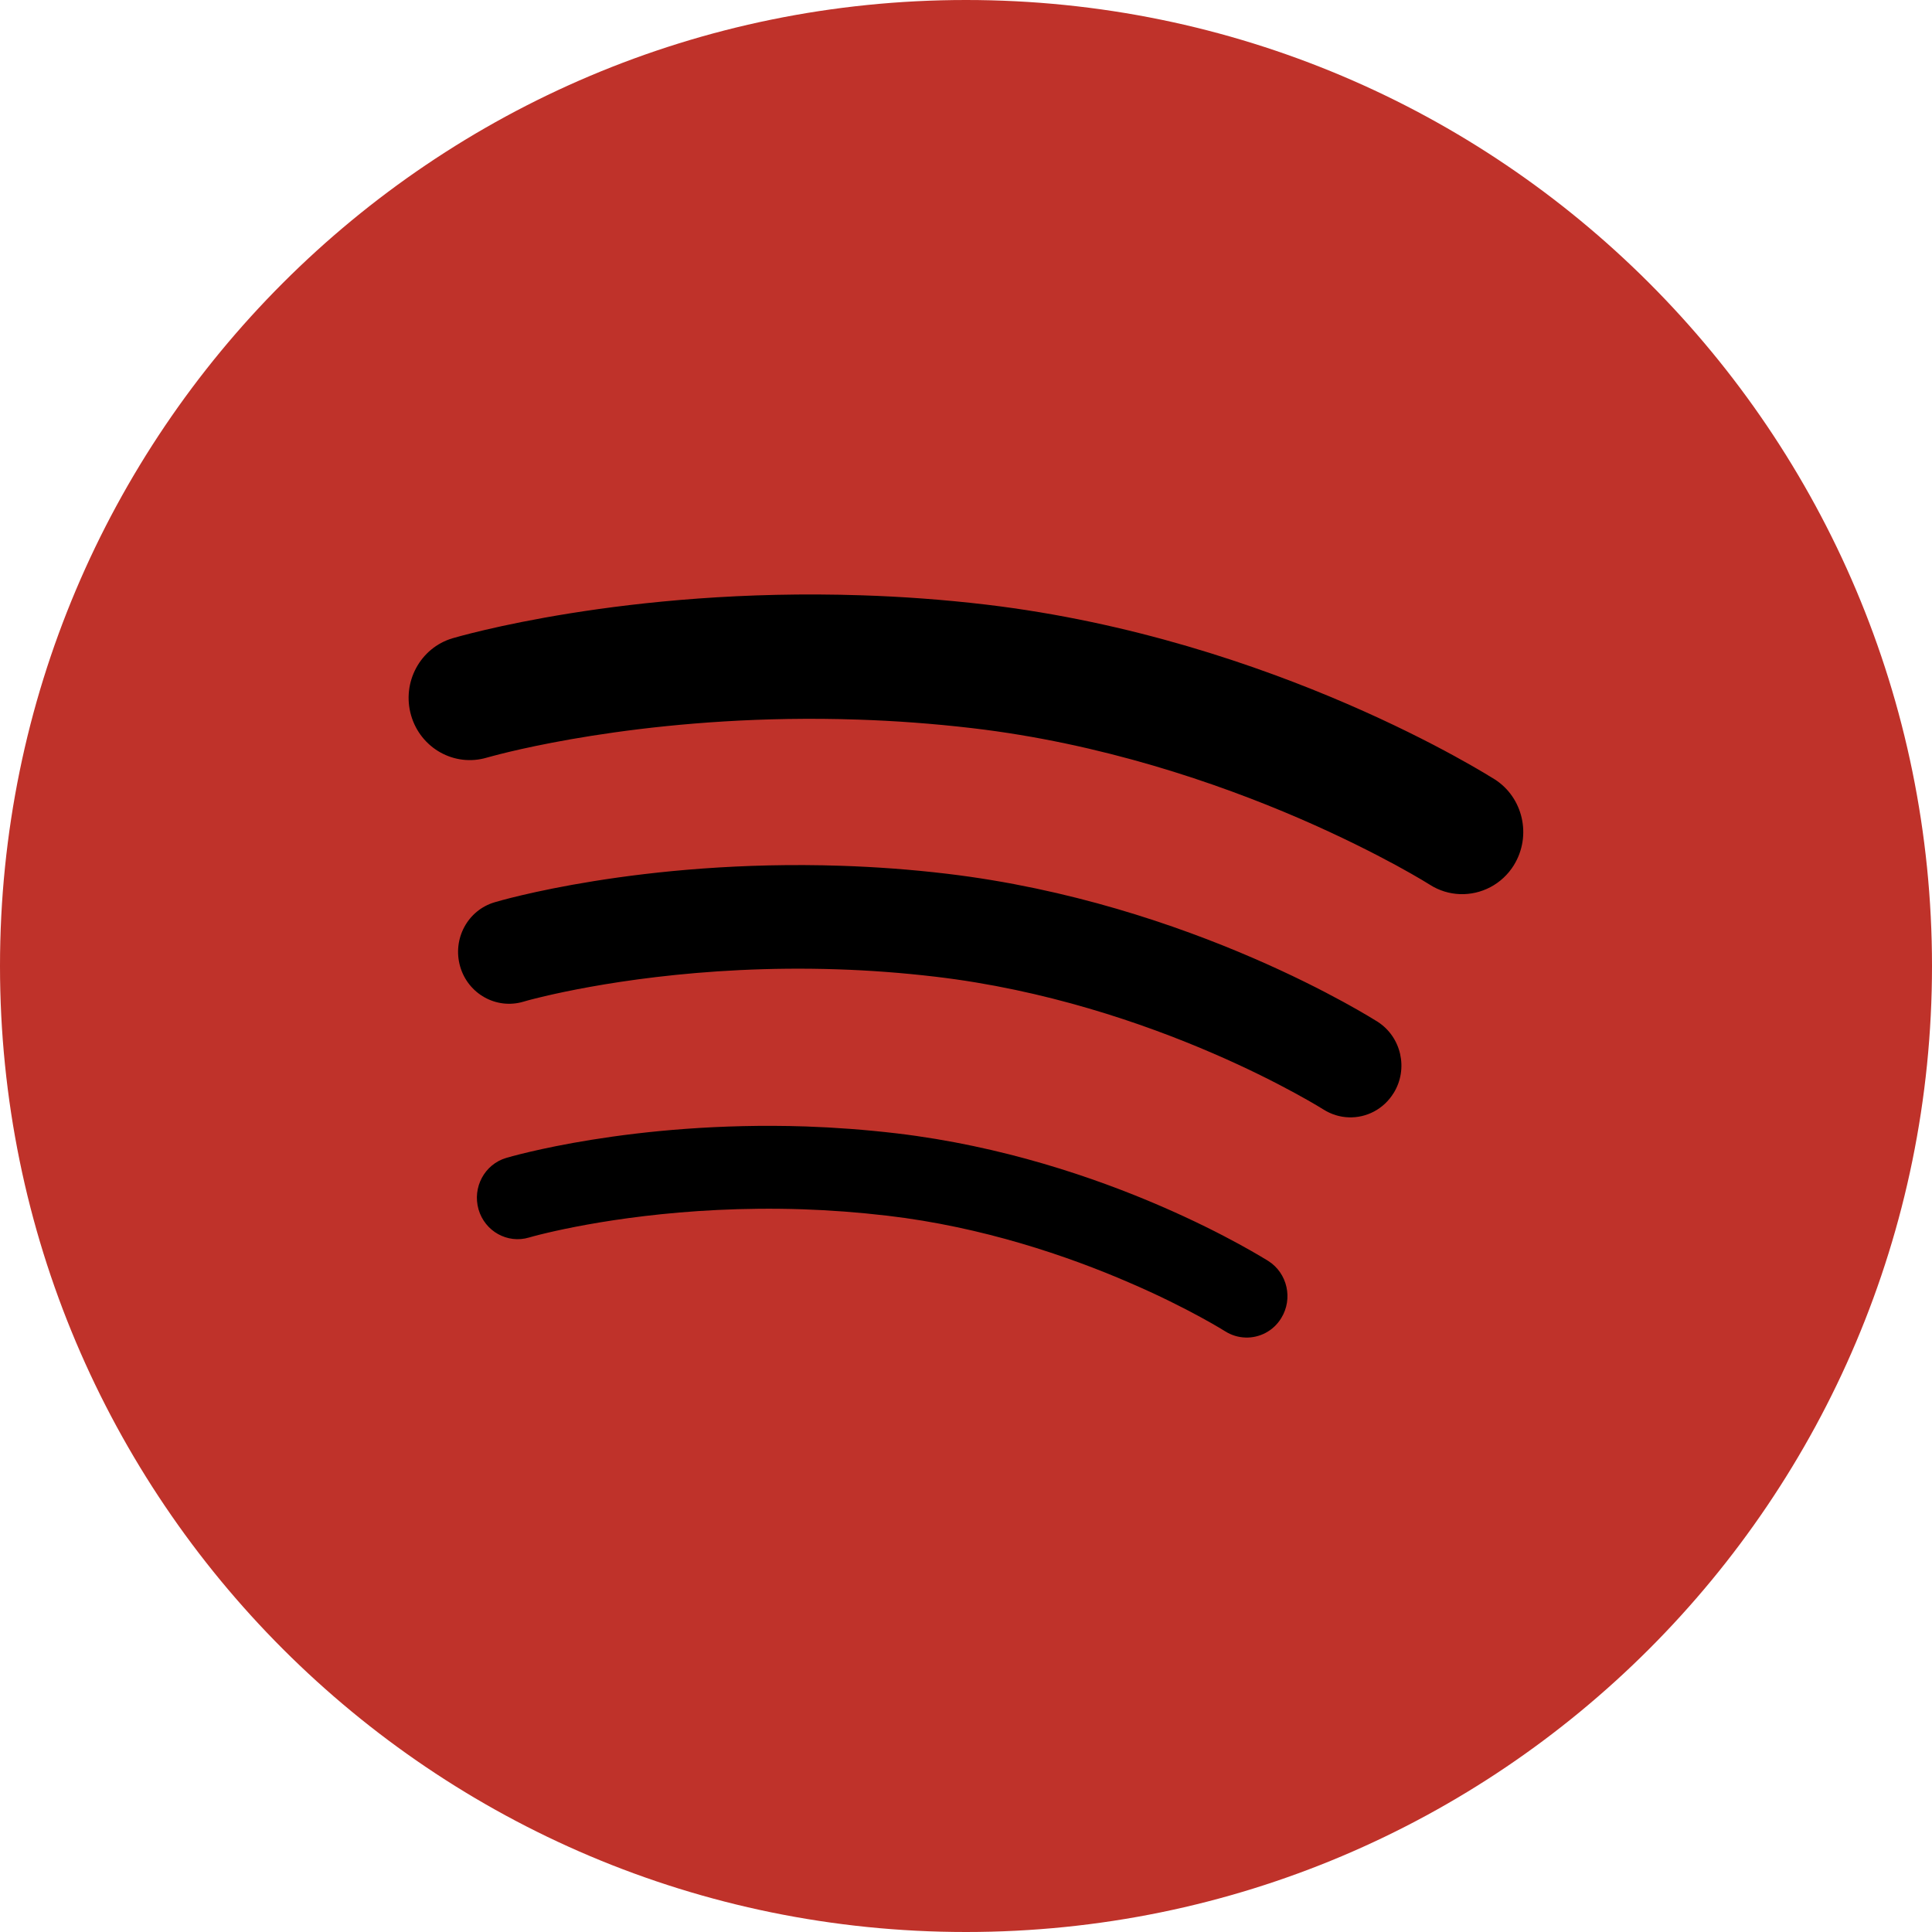 <svg width="60" height="60" xmlns="http://www.w3.org/2000/svg">
 <title/>

 <g>
  <title>background</title>
  <rect fill="none" id="canvas_background" height="402" width="582" y="-1" x="-1"/>
 </g>
 <g>
  <title>Layer 1</title>
  <path id="svg_1" fill="#bf322a" d="m30,60c16.569,0 30,-13.431 30,-30c0,-16.569 -13.431,-30 -30,-30c-16.569,0 -30,13.431 -30,30c0,16.569 13.431,30 30,30z"/>
  <path id="svg_2"  d="m38.676,41.538c-0.217,-0.006 -0.433,-0.071 -0.629,-0.194c-0.002,0 -0.253,-0.162 -0.768,-0.442c-0.516,-0.281 -1.275,-0.669 -2.222,-1.075c-1.891,-0.819 -4.539,-1.725 -7.498,-2.072c-0.908,-0.106 -1.783,-0.171 -2.619,-0.199c-3.76,-0.126 -6.716,0.443 -7.92,0.725c-0.403,0.094 -0.589,0.151 -0.589,0.151c-0.671,0.2 -1.373,-0.192 -1.57,-0.874c-0.195,-0.683 0.188,-1.398 0.858,-1.597c0.085,-0.025 3.898,-1.155 9.301,-0.978c0.901,0.031 1.848,0.1 2.827,0.215c6.565,0.781 11.451,3.916 11.541,3.963c0.594,0.378 0.773,1.173 0.402,1.774c-0.246,0.404 -0.678,0.618 -1.114,0.604zm4.603,-7.591c-0.31,0.503 -0.848,0.773 -1.394,0.753c-0.271,-0.009 -0.541,-0.09 -0.786,-0.245c-0.001,0.002 -0.057,-0.037 -0.206,-0.125c-0.151,-0.089 -0.377,-0.22 -0.672,-0.38c-0.594,-0.324 -1.464,-0.769 -2.554,-1.239c-2.176,-0.941 -5.221,-1.98 -8.622,-2.379c-1.041,-0.123 -2.048,-0.196 -3.011,-0.228c-4.327,-0.146 -7.728,0.508 -9.11,0.832c-0.462,0.109 -0.671,0.171 -0.672,0.173c-0.838,0.247 -1.717,-0.242 -1.962,-1.095c-0.246,-0.854 0.234,-1.748 1.074,-1.994c0.106,-0.033 4.519,-1.34 10.773,-1.132c1.043,0.035 2.137,0.112 3.27,0.247c7.607,0.906 13.262,4.53 13.374,4.595c0.739,0.474 0.964,1.465 0.499,2.217zm3.739,-7.083c-0.373,0.604 -1.021,0.926 -1.674,0.904c-0.323,-0.011 -0.649,-0.106 -0.942,-0.294c0,0 -0.068,-0.044 -0.245,-0.149c-0.175,-0.103 -0.441,-0.258 -0.792,-0.449c-0.698,-0.378 -1.724,-0.902 -3.009,-1.458c-2.565,-1.108 -6.152,-2.334 -10.158,-2.804c-1.229,-0.144 -2.417,-0.229 -3.55,-0.266c-5.948,-0.202 -10.41,0.879 -11.346,1.131c-0.133,0.035 -0.181,0.049 -0.181,0.049c-1.006,0.299 -2.059,-0.289 -2.354,-1.311c-0.295,-1.024 0.281,-2.097 1.289,-2.396c0.128,-0.035 5.335,-1.579 12.716,-1.333c1.231,0.04 2.521,0.131 3.859,0.289c8.981,1.071 15.649,5.347 15.785,5.424c0.888,0.565 1.157,1.759 0.601,2.663z"/>
 </g>
</svg>